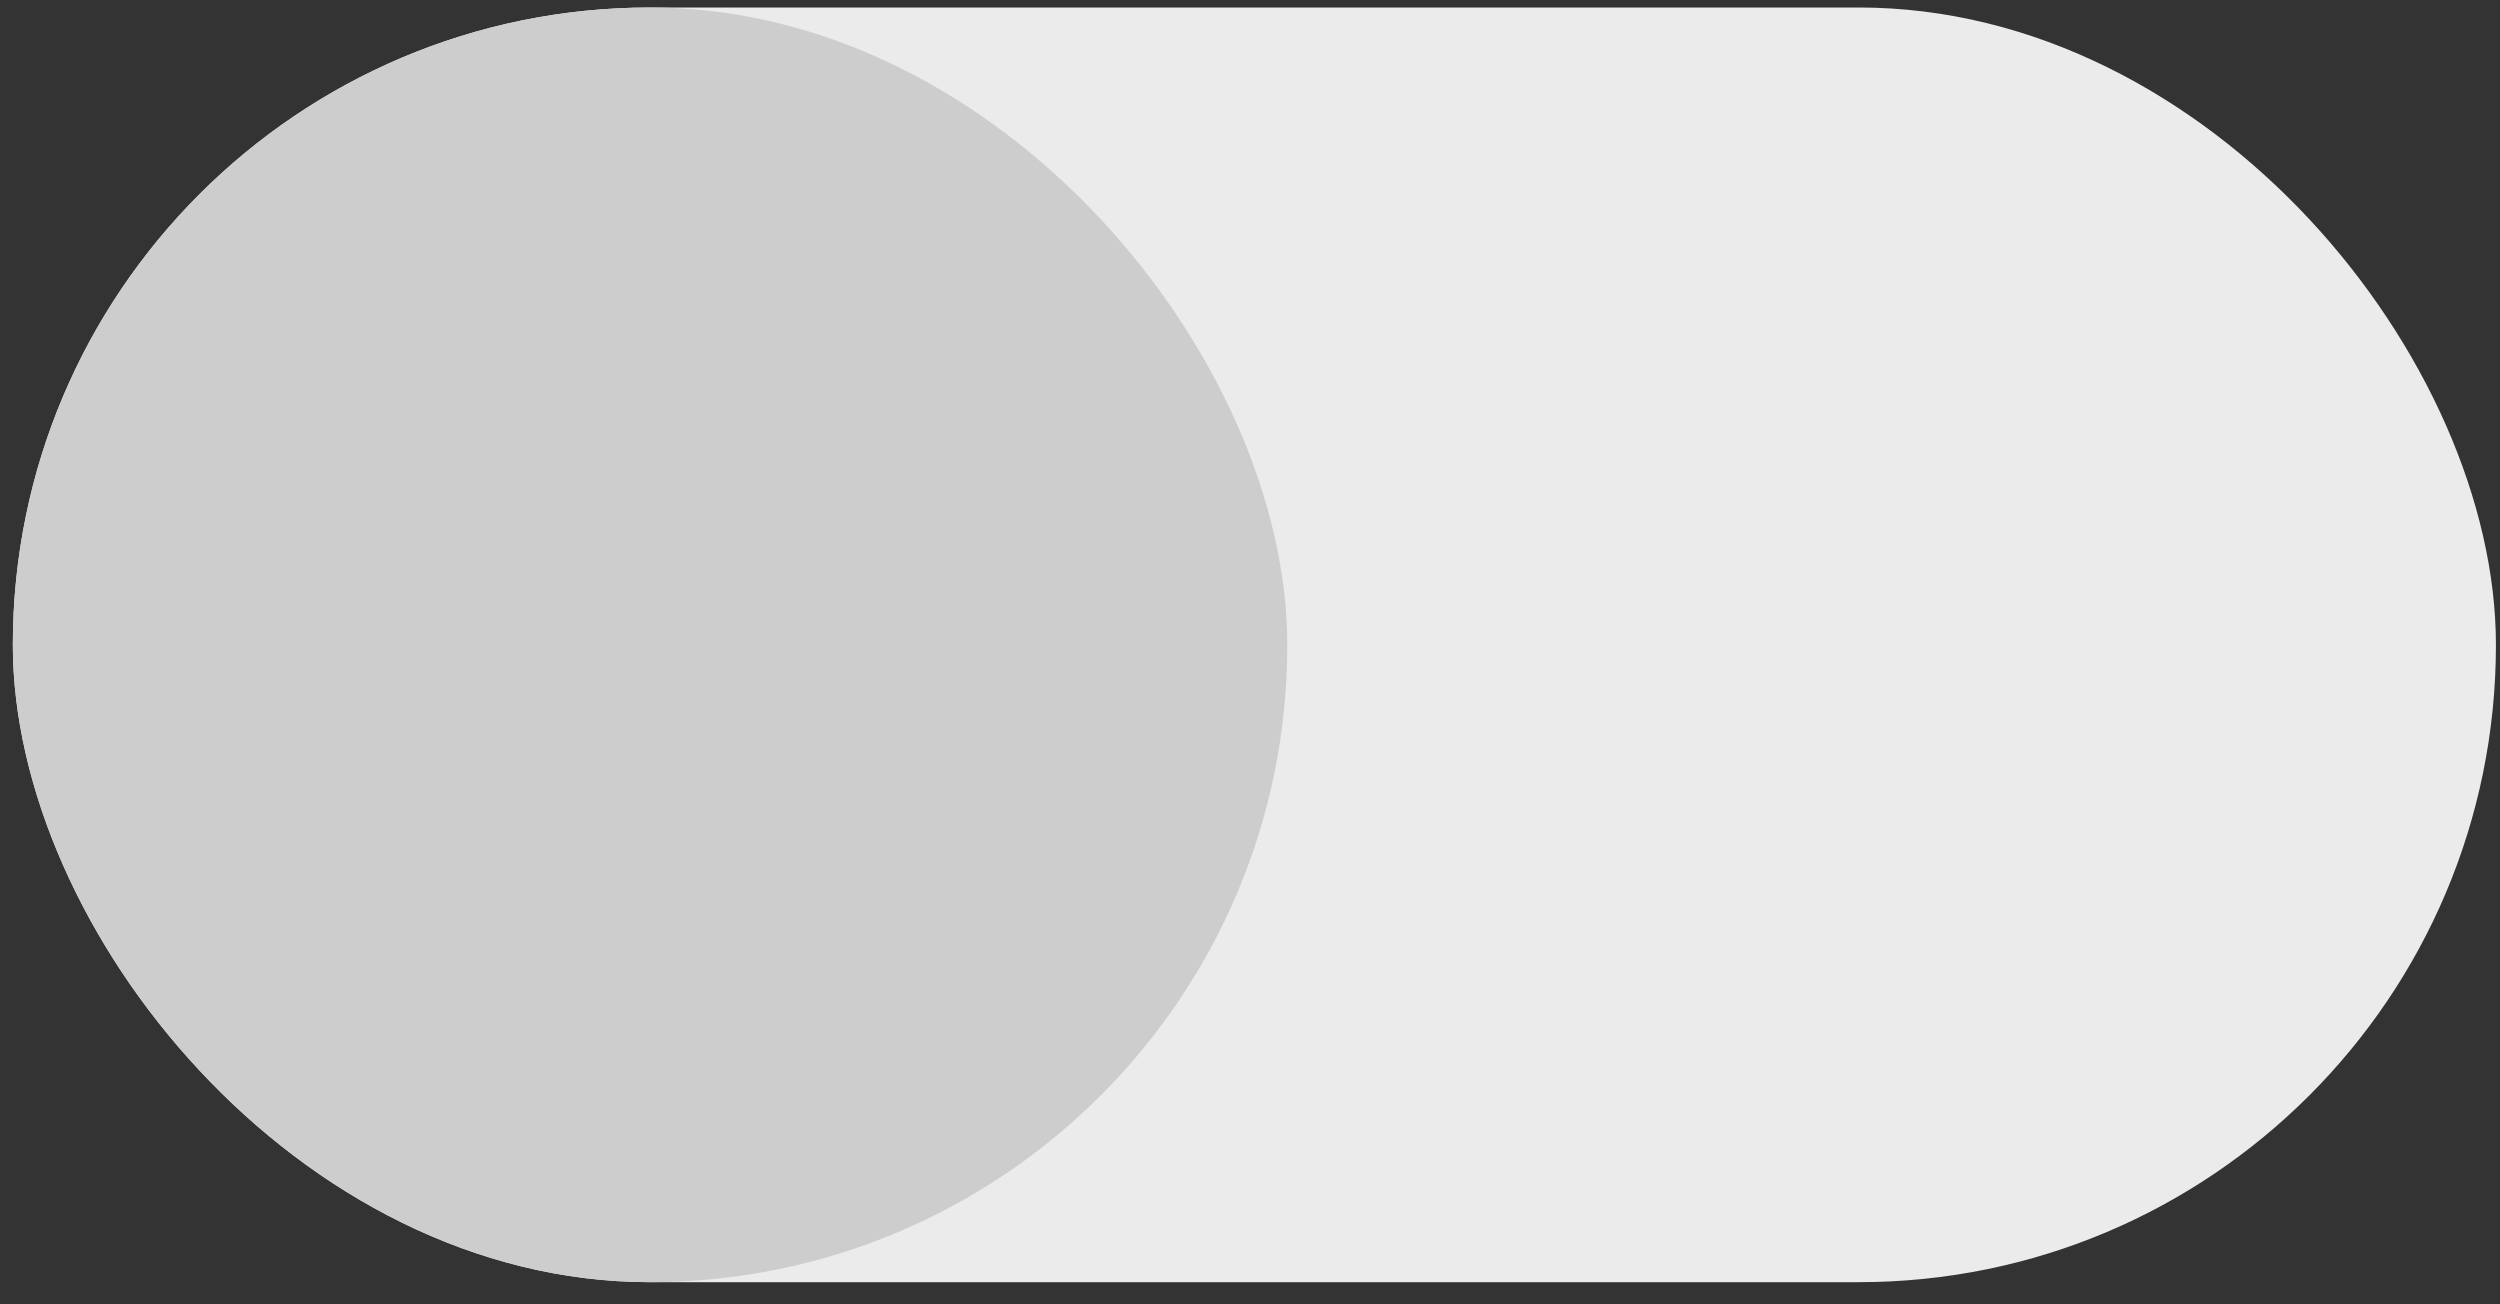 <svg width="46" height="24" viewBox="0 0 46 24" fill="none" xmlns="http://www.w3.org/2000/svg">
<rect x="0" y="0" width="46" height="24" fill="#333333" stroke="none"/>
<g id="Group 165">
<rect id="Rectangle 57" x="0.236" y="0.138" width="45.689" height="23.454" rx="11.727" fill="#EBEBEB"/>
<rect id="Rectangle 58" x="0.236" y="0.138" width="23.45" height="23.454" rx="11.725" fill="#CDCDCD"/>
</g>
</svg>
